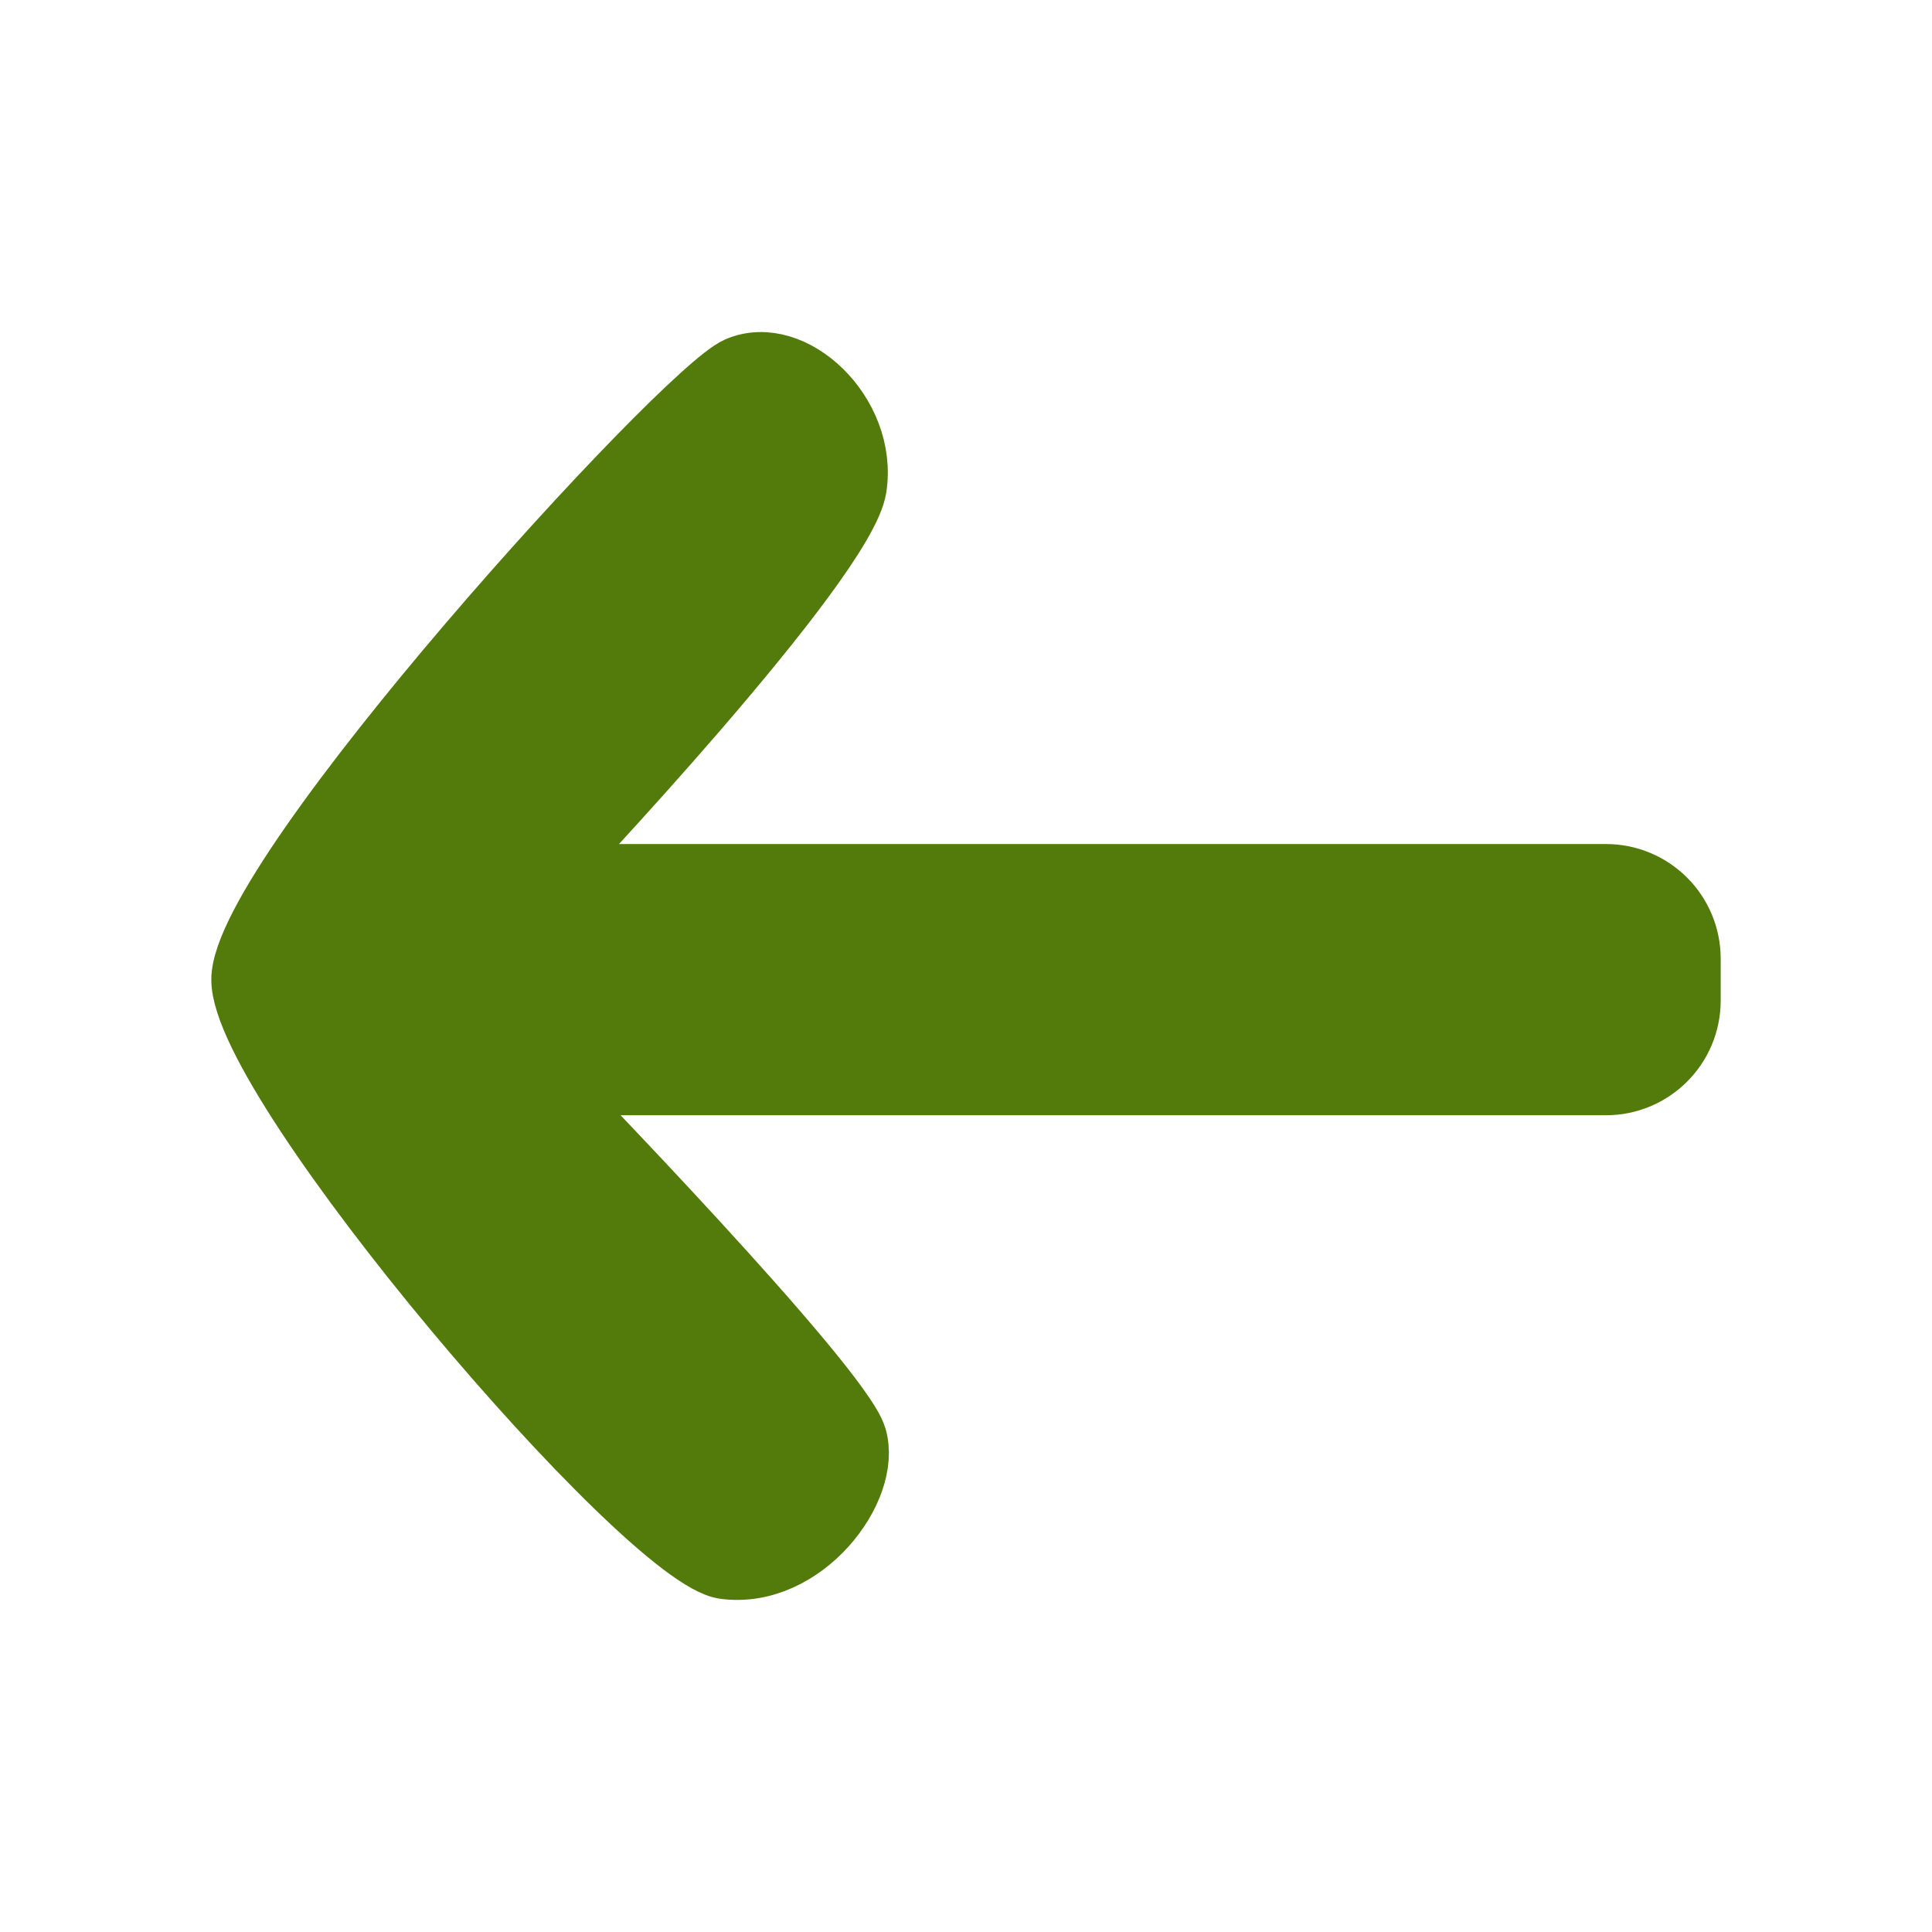 <svg width="16" height="16" viewBox="0 0 16 16" fill="none" xmlns="http://www.w3.org/2000/svg">
<path fill-rule="evenodd" clip-rule="evenodd" d="M14 8.286C14 8.672 13.687 8.986 13.3 8.986L4.553 8.986C4.553 8.986 6.965 11.468 7.093 11.9C7.222 12.333 6.656 13.079 6 12.993C5.344 12.908 2 8.986 2 8.113C2 7.24 5.648 3.239 6.106 3.04C6.565 2.84 7.187 3.422 7.093 4.039C7 4.657 4.553 7.24 4.553 7.24L13.3 7.24C13.687 7.24 14 7.553 14 7.94V8.286Z" fill="#527B0B" stroke="#527B0B" stroke-width="0.5" stroke-linecap="round" stroke-linejoin="round"/>
</svg>
